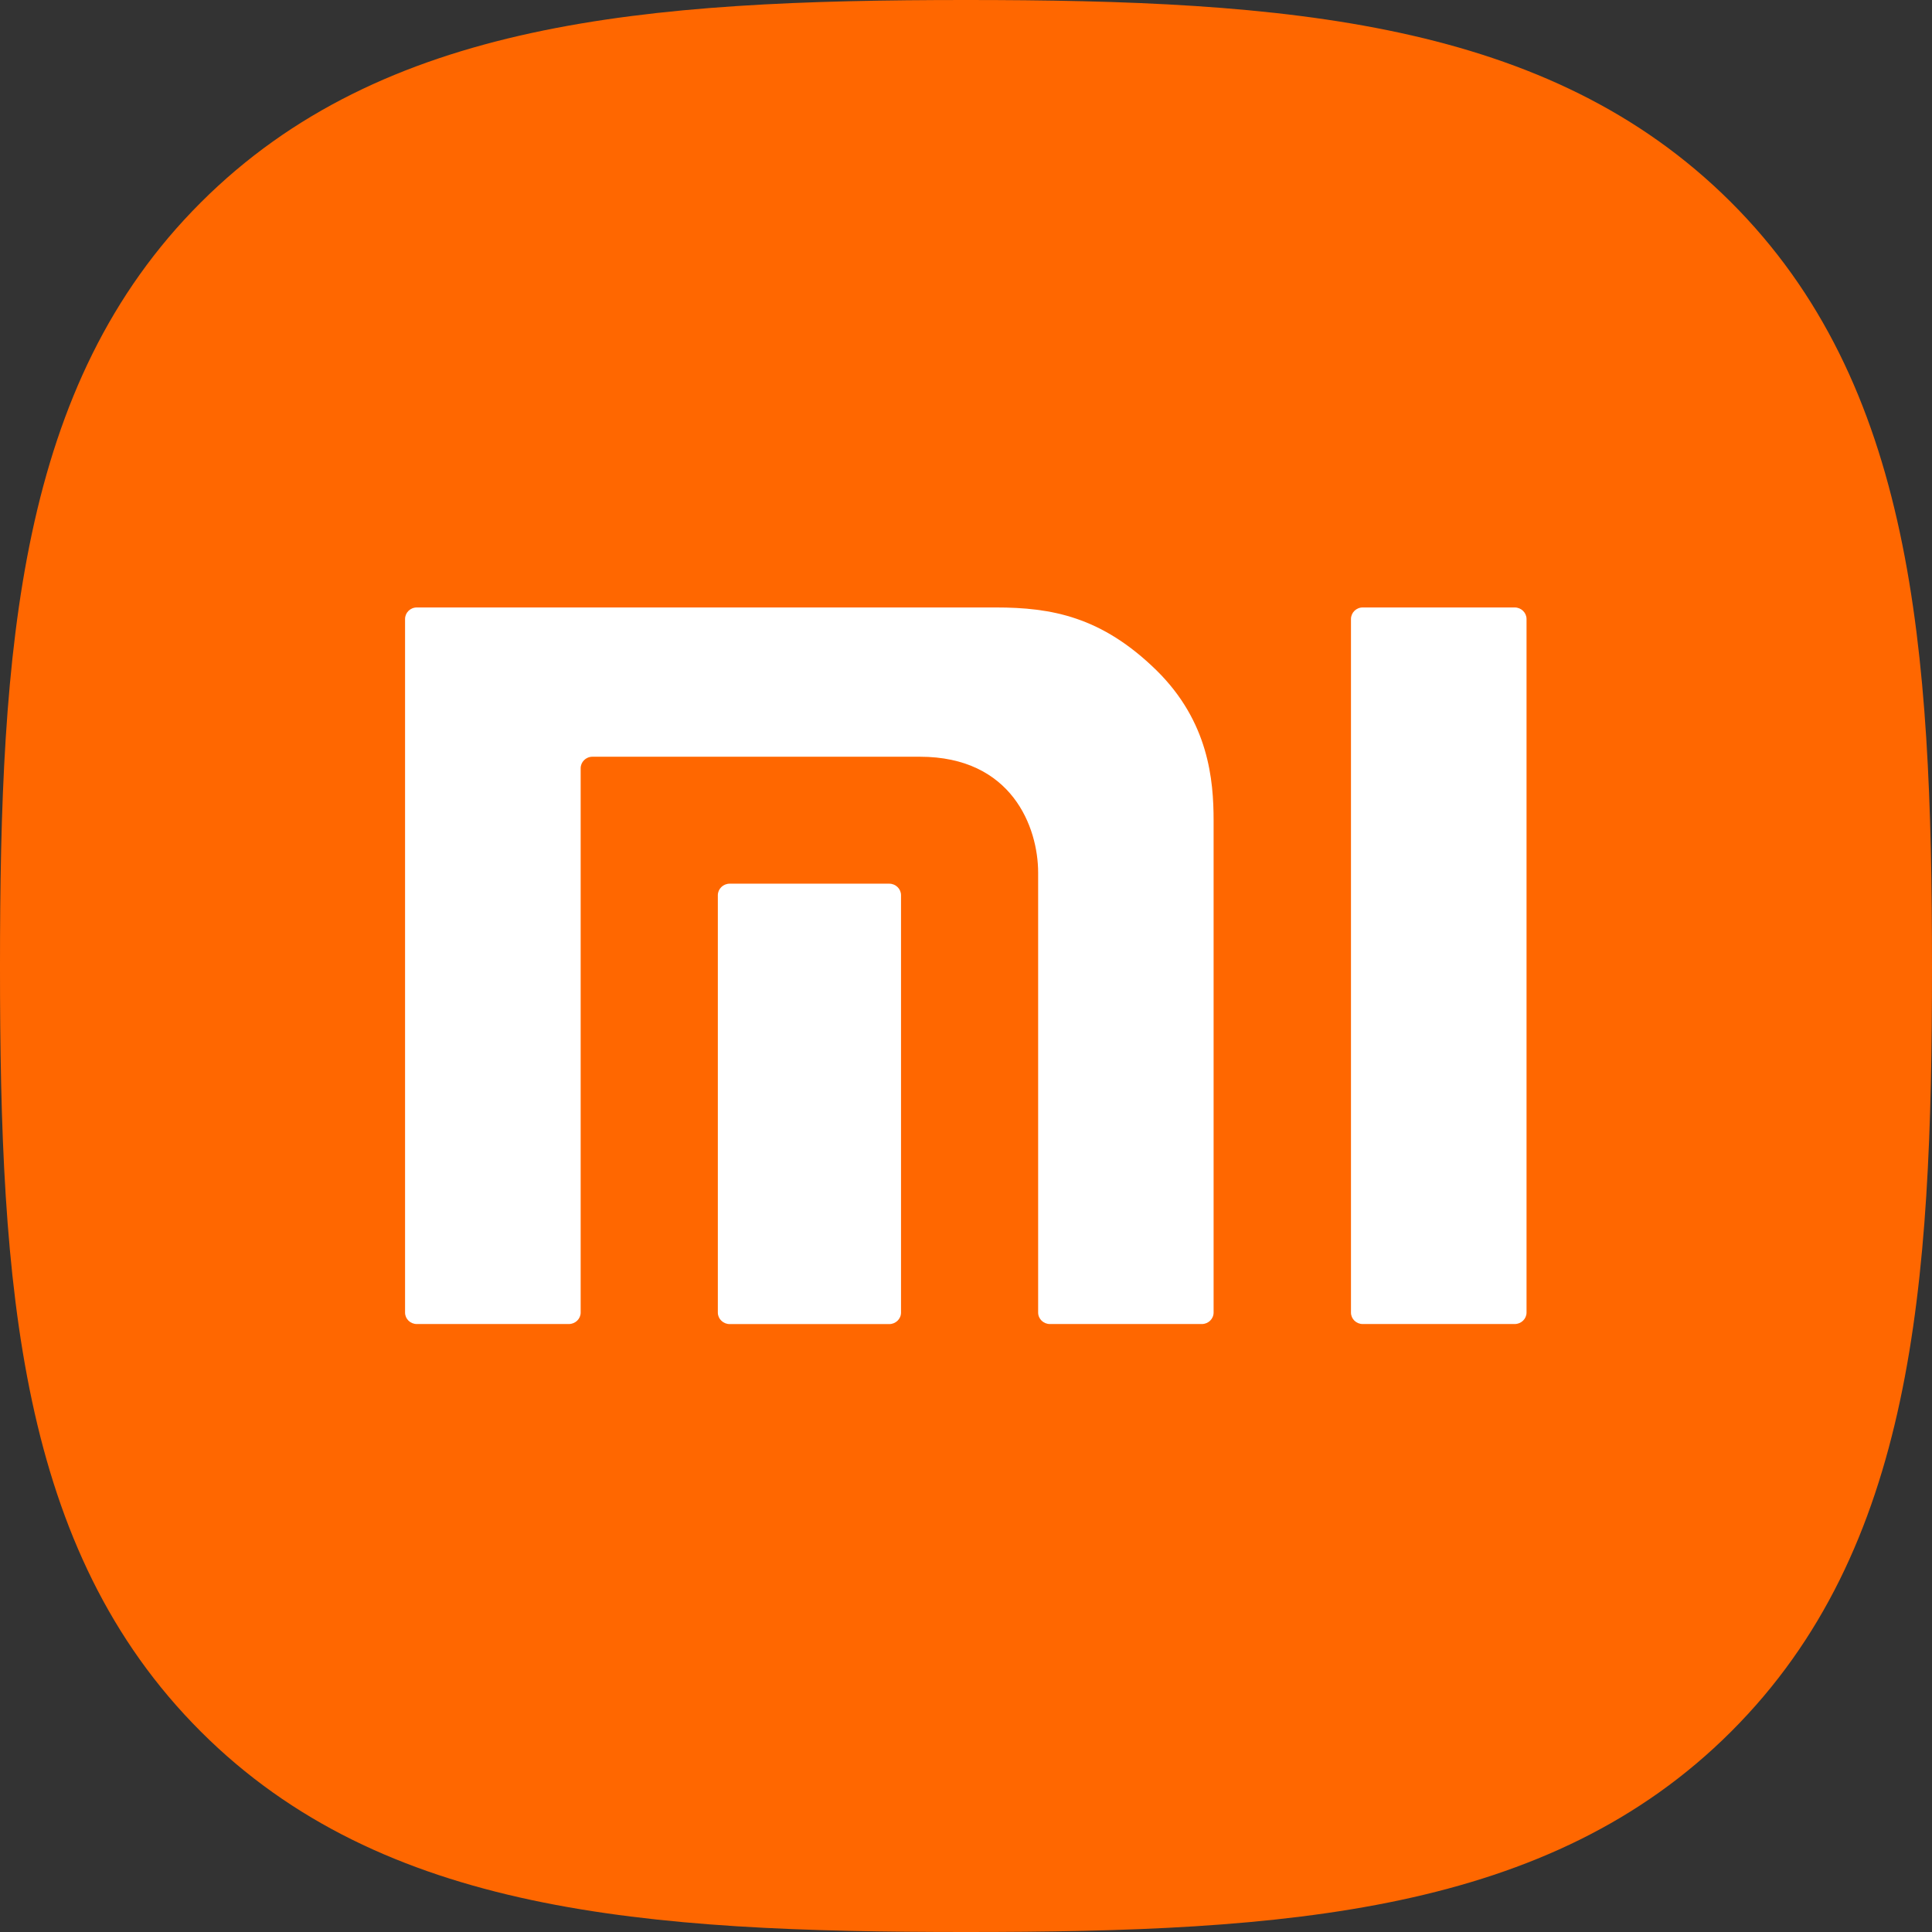 <svg width="38" height="38" viewBox="0 0 38 38" fill="none" xmlns="http://www.w3.org/2000/svg">
<rect x="0" y="0" width="38" height="38" fill="#333333" stroke="none"/>
<path d="M34.039 3.97C30.454 0.399 25.299 0 19 0C12.693 0 7.53 0.404 3.947 3.985C0.364 7.564 -6.10352e-05 12.719 -6.10352e-05 19.018C-6.10352e-05 25.32 0.364 30.475 3.948 34.056C7.531 37.638 12.693 38 19 38C25.307 38 30.468 37.638 34.051 34.056C37.636 30.475 38 25.32 38 19.018C38 12.71 37.632 7.55 34.039 3.97Z" fill="#FF6700"/>
<path d="M29.793 11.948H26.803C26.675 11.948 26.572 12.05 26.572 12.176V25.816C26.572 25.941 26.675 26.042 26.803 26.042H29.793C29.92 26.042 30.025 25.941 30.025 25.816V12.176C30.025 12.05 29.92 11.948 29.793 11.948Z" fill="white"/>
<path d="M19.585 11.948H8.198C8.07 11.948 7.967 12.05 7.967 12.176V25.816C7.967 25.941 8.07 26.042 8.198 26.042H11.188C11.316 26.042 11.421 25.941 11.421 25.816V15.11C11.421 14.987 11.524 14.884 11.652 14.884H18.093C19.904 14.884 20.419 16.271 20.419 17.166V25.816C20.419 25.941 20.523 26.042 20.651 26.042H23.639C23.766 26.042 23.87 25.941 23.87 25.816V16.14C23.87 15.341 23.774 14.194 22.745 13.183C21.667 12.129 20.684 11.948 19.585 11.948Z" fill="white"/>
<path d="M17.491 17.381H14.352C14.224 17.381 14.119 17.483 14.119 17.608V25.817C14.119 25.941 14.224 26.043 14.352 26.043H17.491C17.618 26.043 17.722 25.941 17.722 25.817V17.608C17.722 17.483 17.618 17.381 17.491 17.381Z" fill="white"/>
</svg>
